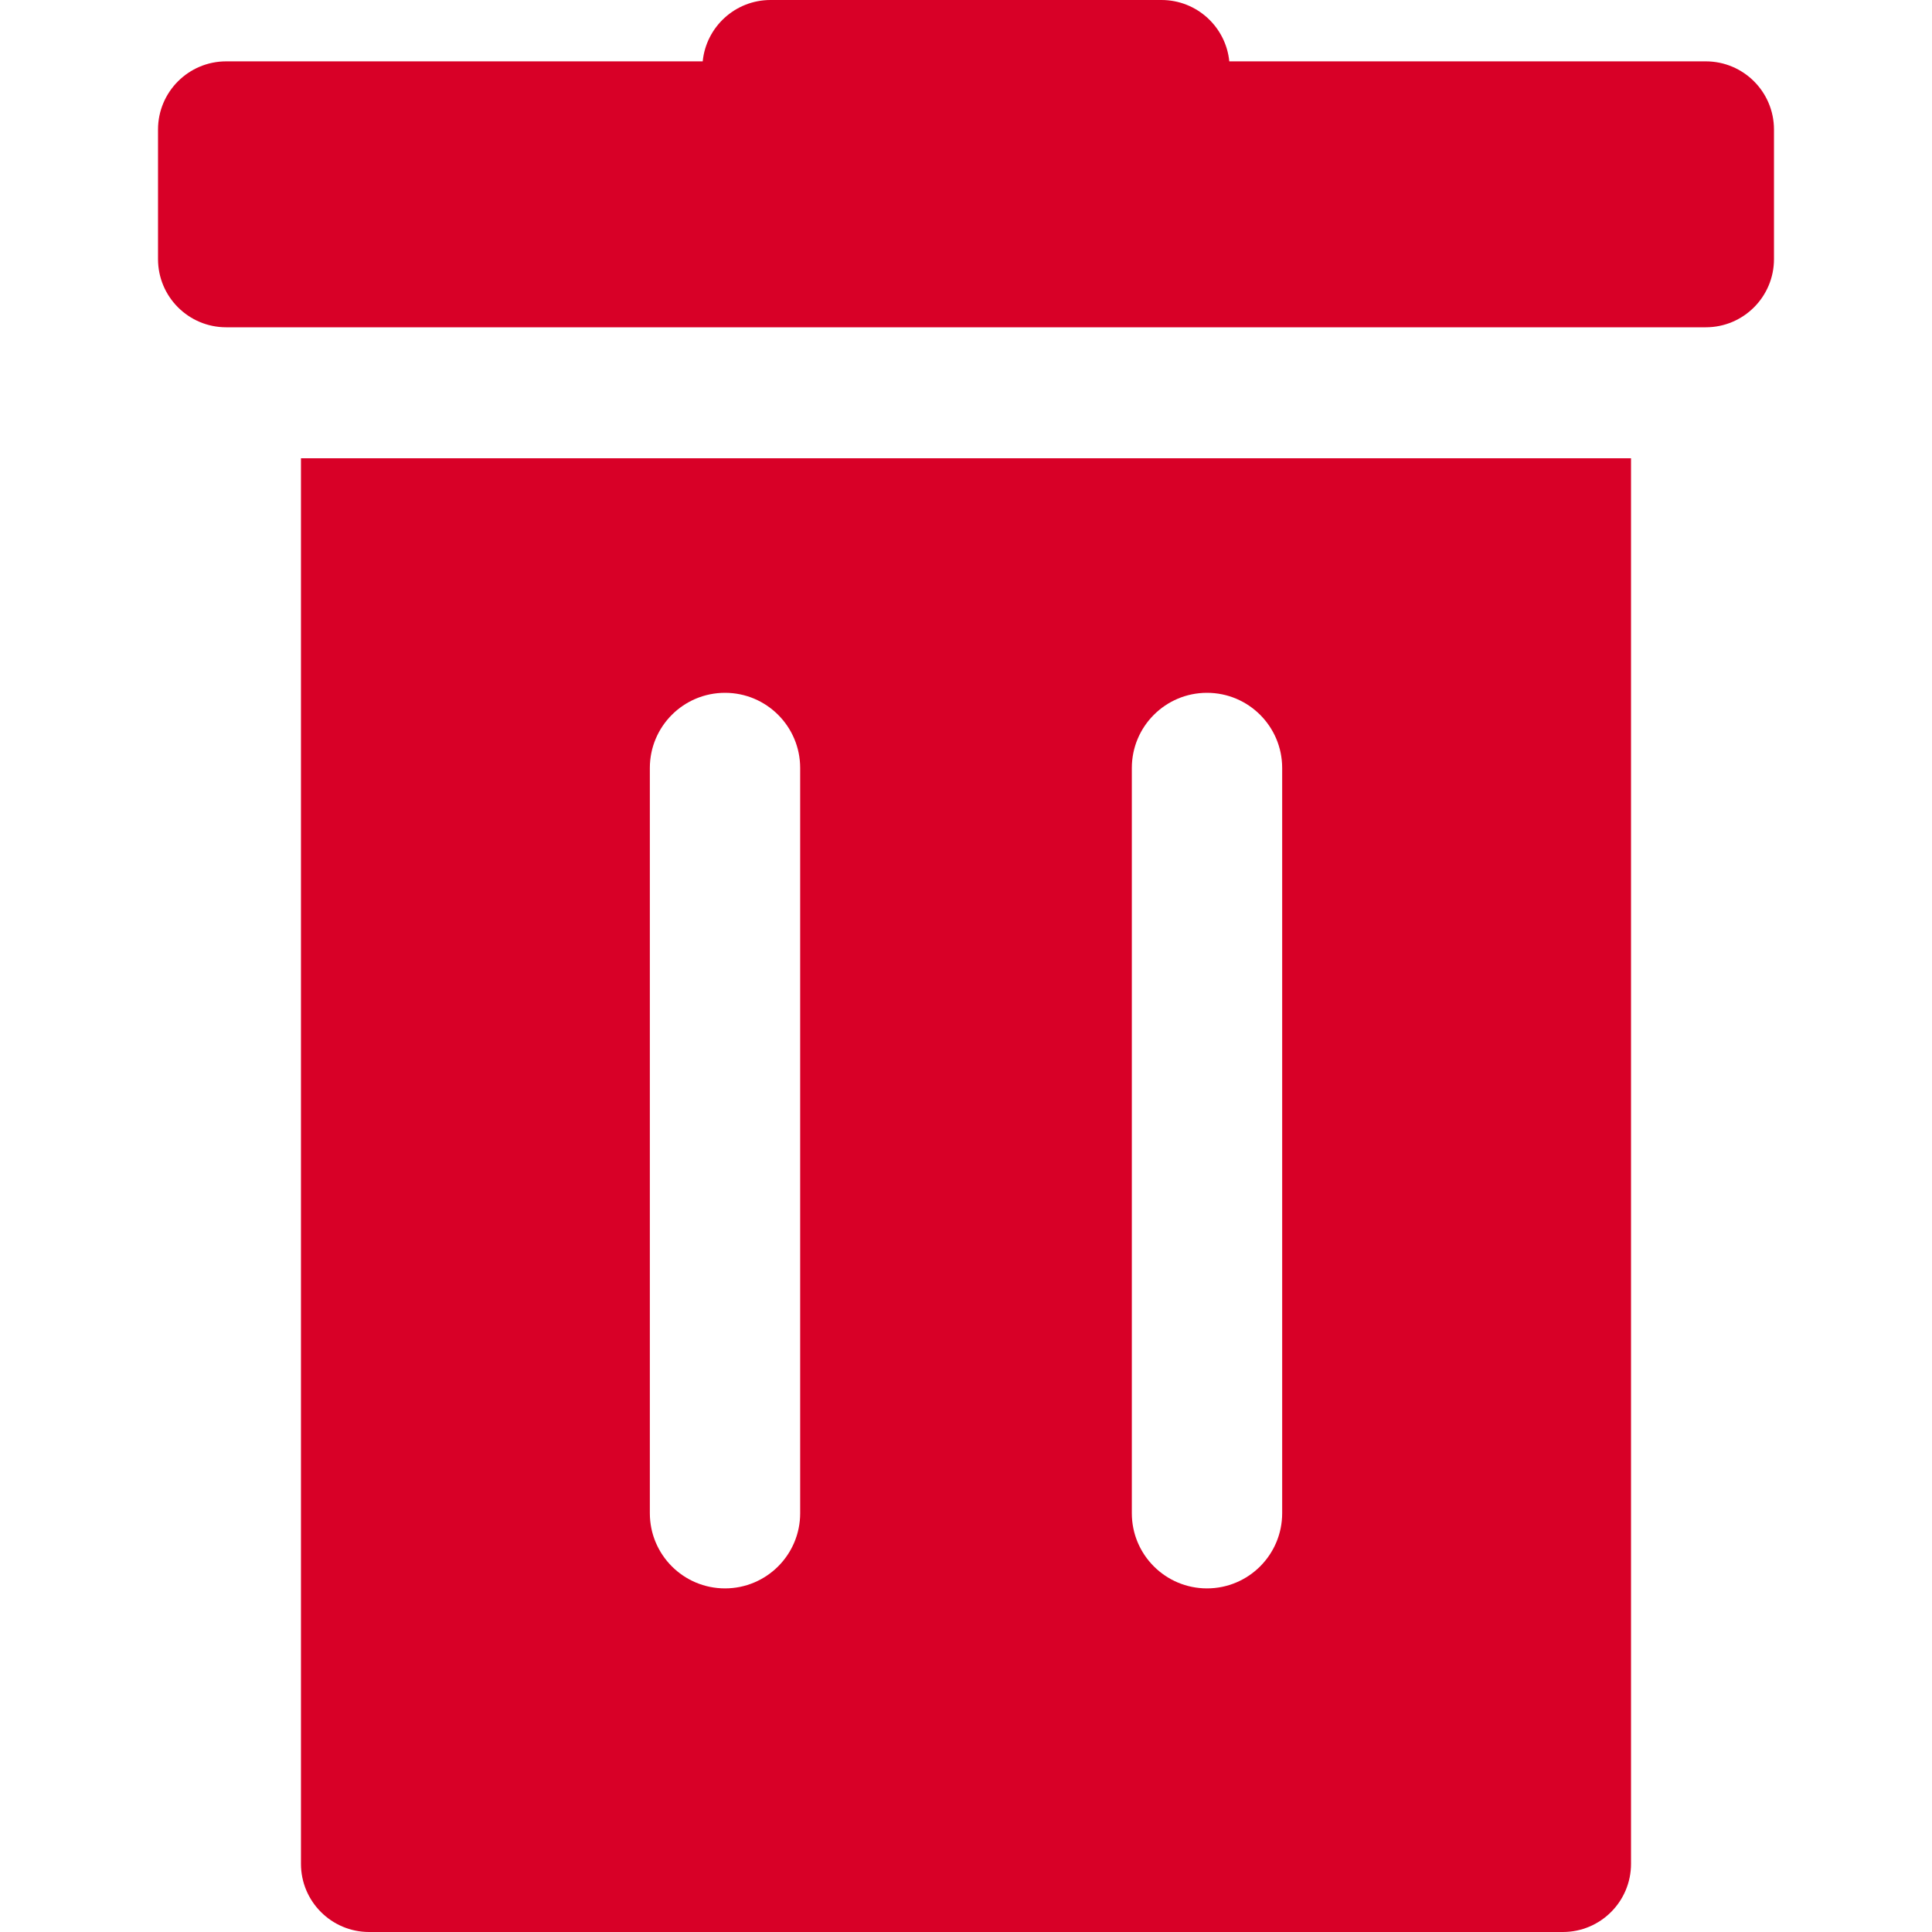 <?xml version="1.0" encoding="iso-8859-1"?>
<!-- Generator: Adobe Illustrator 18.1.1, SVG Export Plug-In . SVG Version: 6.00 Build 0)  -->
<svg xmlns="http://www.w3.org/2000/svg" xmlns:xlink="http://www.w3.org/1999/xlink" version="1.1" id="Capa_1" x="0px" y="0px" viewBox="0 0 612 612" style="enable-background:new 0 0 612 612;" xml:space="preserve" width="512px" height="512px">
<g>
	<g>
		<path d="M540.345,19.437H389.403C388.322,8.529,379.116,0,367.916,0H244.083c-11.201,0-20.405,8.529-21.486,19.437H71.655    c-11.93,0-21.599,9.669-21.599,21.602v41.036c0,11.934,9.669,21.6,21.599,21.6h468.691c11.93,0,21.599-9.667,21.599-21.6V41.04    C561.944,29.106,552.275,19.437,540.345,19.437z" fill="#D80027"/>
		<path d="M95.337,145.167v445.234c0,11.922,9.669,21.599,21.599,21.599h378.127c11.934,0,21.595-9.674,21.595-21.599V145.167    H95.337z M253.47,479.34c0,13.149-10.662,23.814-23.81,23.814c-13.155,0-23.81-10.664-23.81-23.814V243.273    c0-13.149,10.655-23.81,23.81-23.81c13.148,0,23.81,10.662,23.81,23.81V479.34z M406.154,479.34    c0,13.149-10.662,23.814-23.814,23.814s-23.81-10.664-23.81-23.814V243.273c0-13.149,10.659-23.81,23.81-23.81    c13.151,0,23.814,10.662,23.814,23.81V479.34z" fill="#D80027"/>
	</g>
</g>
<g>
</g>
<g>
</g>
<g>
</g>
<g>
</g>
<g>
</g>
<g>
</g>
<g>
</g>
<g>
</g>
<g>
</g>
<g>
</g>
<g>
</g>
<g>
</g>
<g>
</g>
<g>
</g>
<g>
</g>
</svg>
